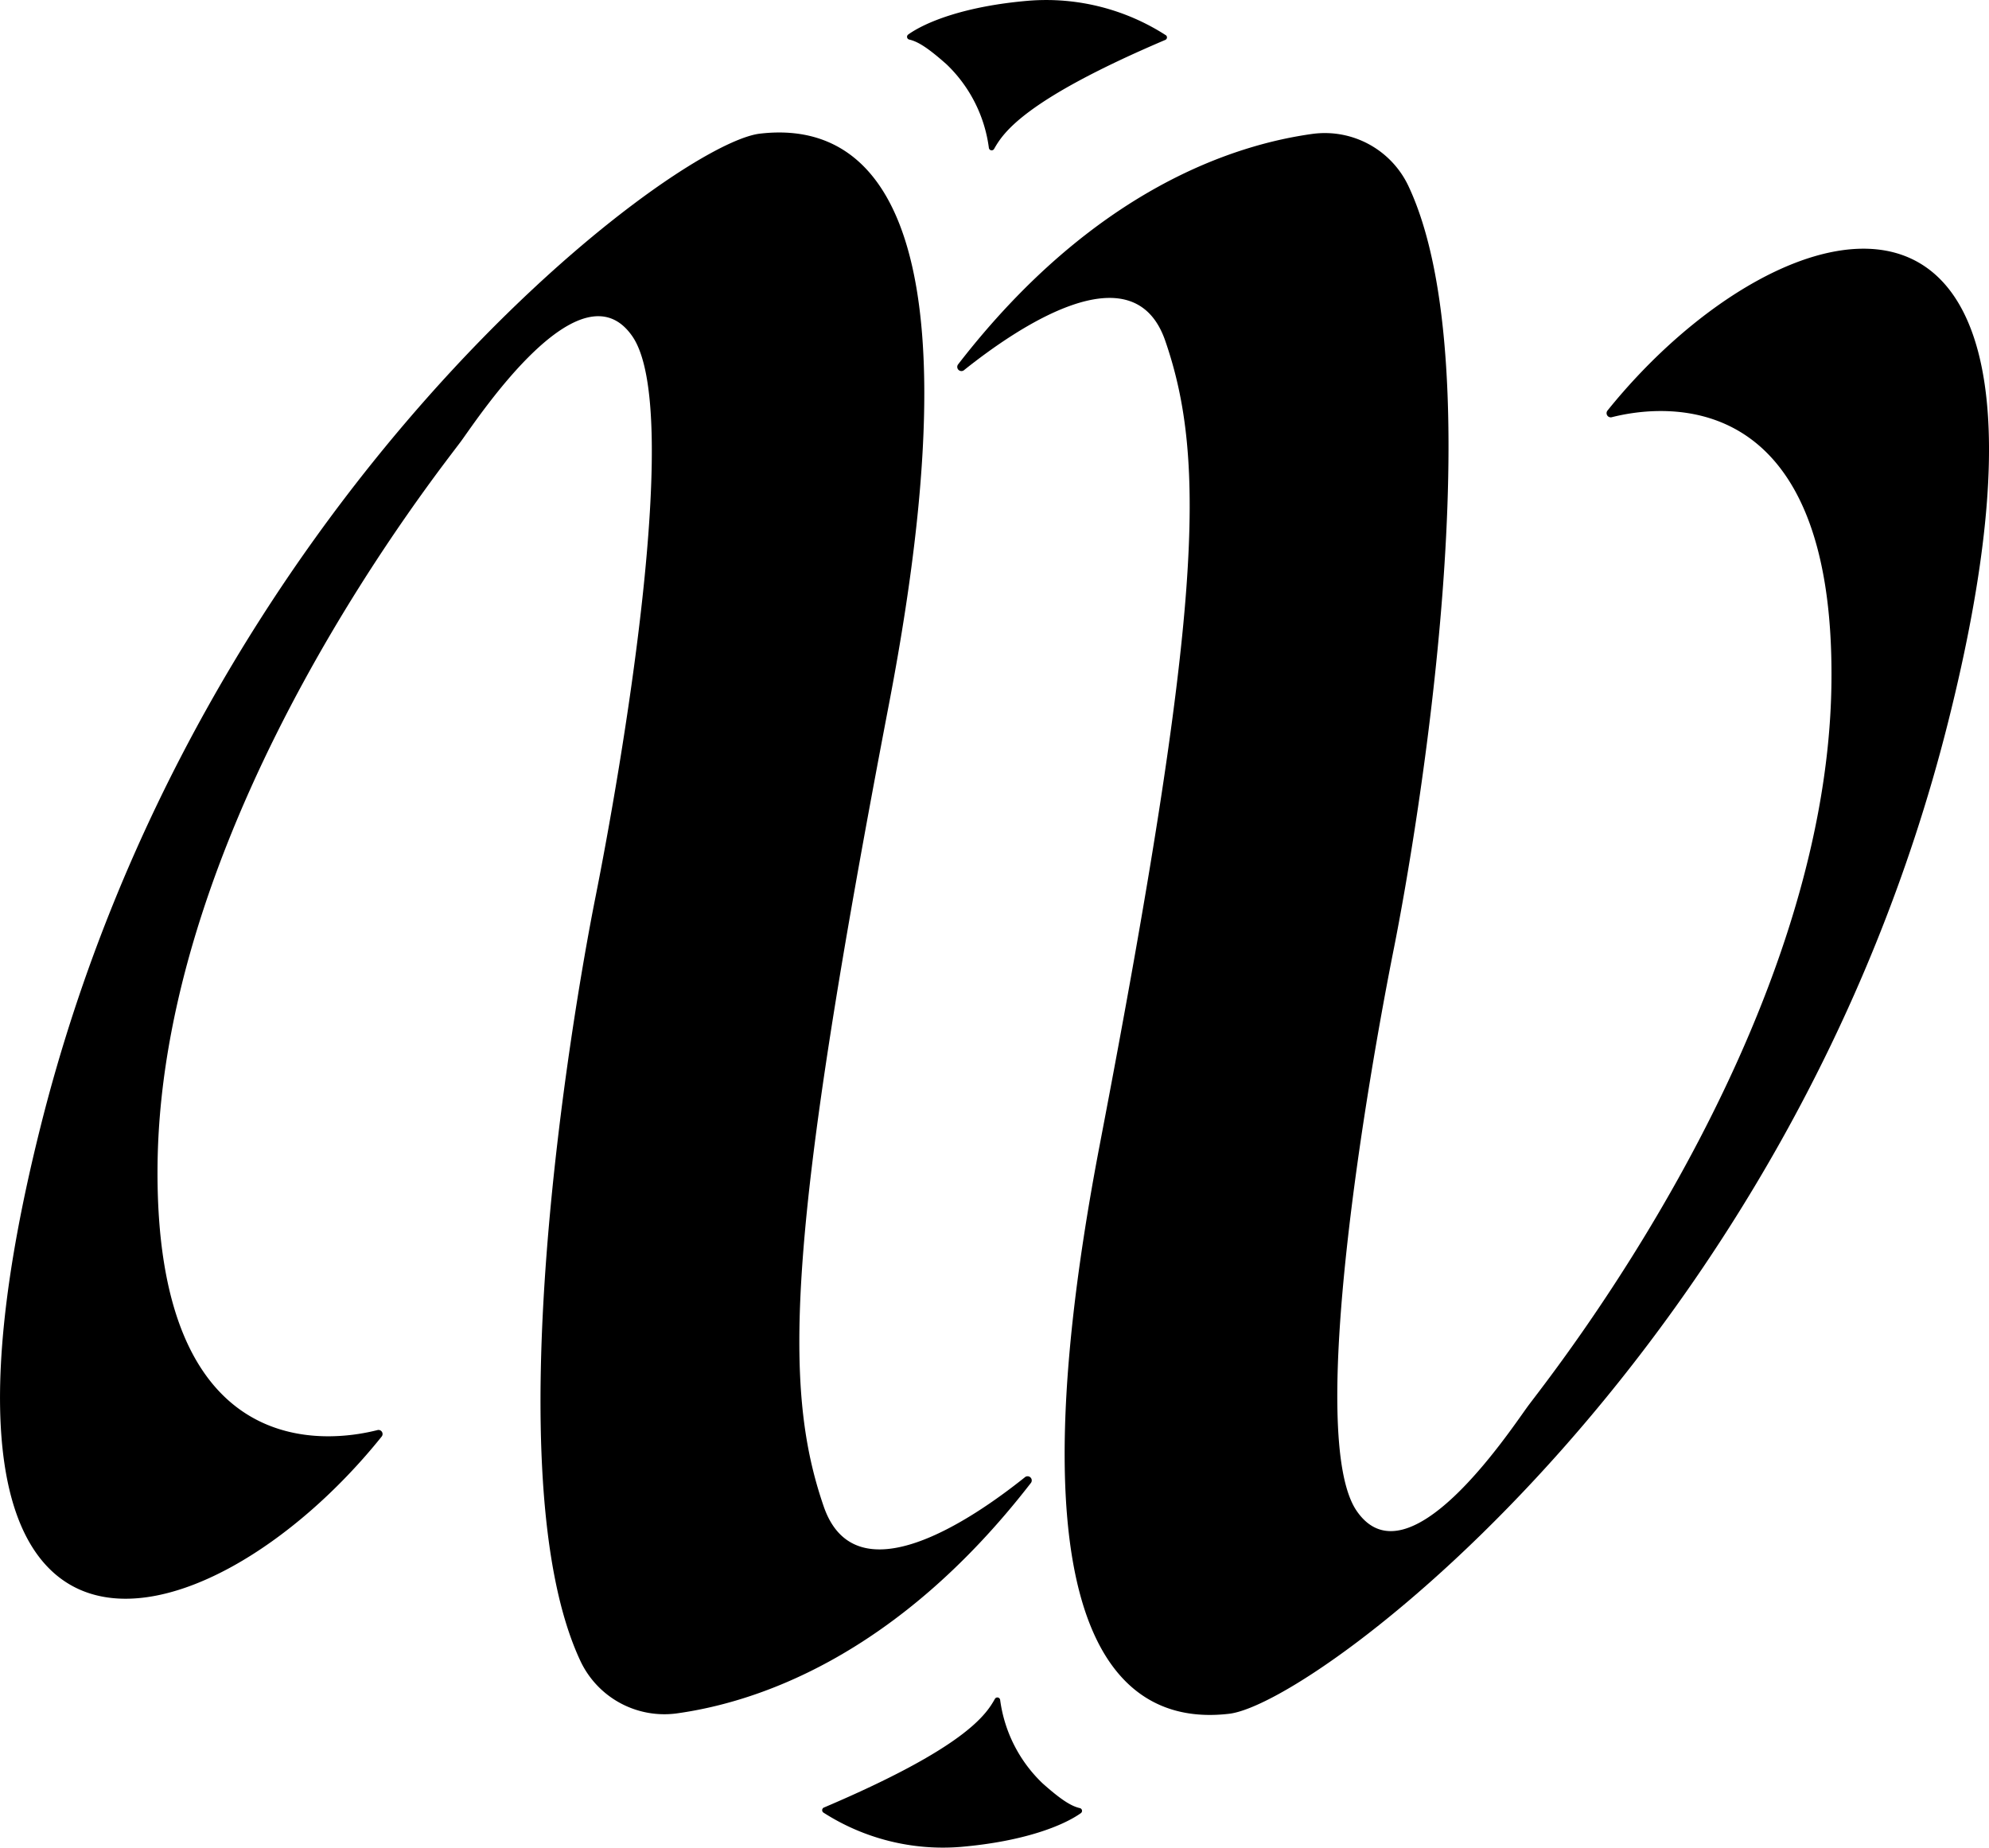 <svg id="woohami-letter" data-name="woohami-letter" xmlns="http://www.w3.org/2000/svg" viewBox="0 0 190.62 177.1"><path class="woohami-letter" d="M897.34,518.34a.39.39,0,0,0-.4-.63c-4.64,1.18-21.4,3.44-21.07-25.47.39-33.53,27.32-66.86,29.13-69.37s11.47-17.08,16.37-10-1.1,41.58-3.58,54c-2.2,11.12-9.72,55.27-1.38,73a8.89,8.89,0,0,0,9.17,5c7.29-1,20.88-5.15,34-22.11a.4.4,0,0,0-.55-.56c-5.13,4.11-16.25,11.67-19.31,2.85-4-11.59-3.47-26.19,6.26-77s-3.84-55.6-12.38-54.6-53.84,35.18-68.9,95C849.88,547.33,880.58,539.2,897.34,518.34Z" transform="translate(-860.77 -380.64)"/><path class="woohami-letter" d="M939.7,553.9a.28.28,0,0,0,0,.48,21.2,21.2,0,0,0,13.13,3.28c6.15-.53,9.89-2.07,11.53-3.24a.27.27,0,0,0-.1-.48c-.84-.19-1.82-.81-3.58-2.38a13.52,13.52,0,0,1-4.06-8,.27.27,0,0,0-.5-.09C955.26,545,953.25,548.14,939.7,553.9Z" transform="translate(-860.77 -380.64)"/><path class="woohami-letter" d="M1014.82,420a.4.4,0,0,0,.41.63c4.63-1.18,21.4-3.44,21.06,25.46-.39,33.54-27.31,66.87-29.13,69.38s-11.47,17.08-16.36,10,1.09-41.58,3.57-54c2.21-11.12,9.72-55.27,1.38-73a8.86,8.86,0,0,0-9.17-5c-7.28,1-20.88,5.14-34,22.11a.4.4,0,0,0,.55.56c5.14-4.11,16.25-11.67,19.31-2.85,4,11.58,3.48,26.19-6.26,77s3.84,55.61,12.38,54.61,53.84-35.18,68.9-95C1062.29,391,1031.58,399.17,1014.82,420Z" transform="translate(-860.77 -380.64)"/><path class="woohami-letter" d="M972.46,384.46a.26.26,0,0,0,0-.47,21.17,21.17,0,0,0-13.12-3.28c-6.15.52-9.9,2.07-11.53,3.24a.27.27,0,0,0,.09.48c.85.19,1.82.81,3.59,2.38a13.5,13.5,0,0,1,4.05,8,.27.27,0,0,0,.51.09C956.91,393.38,958.91,390.23,972.46,384.46Z" transform="translate(-860.77 -380.64)"/></svg>